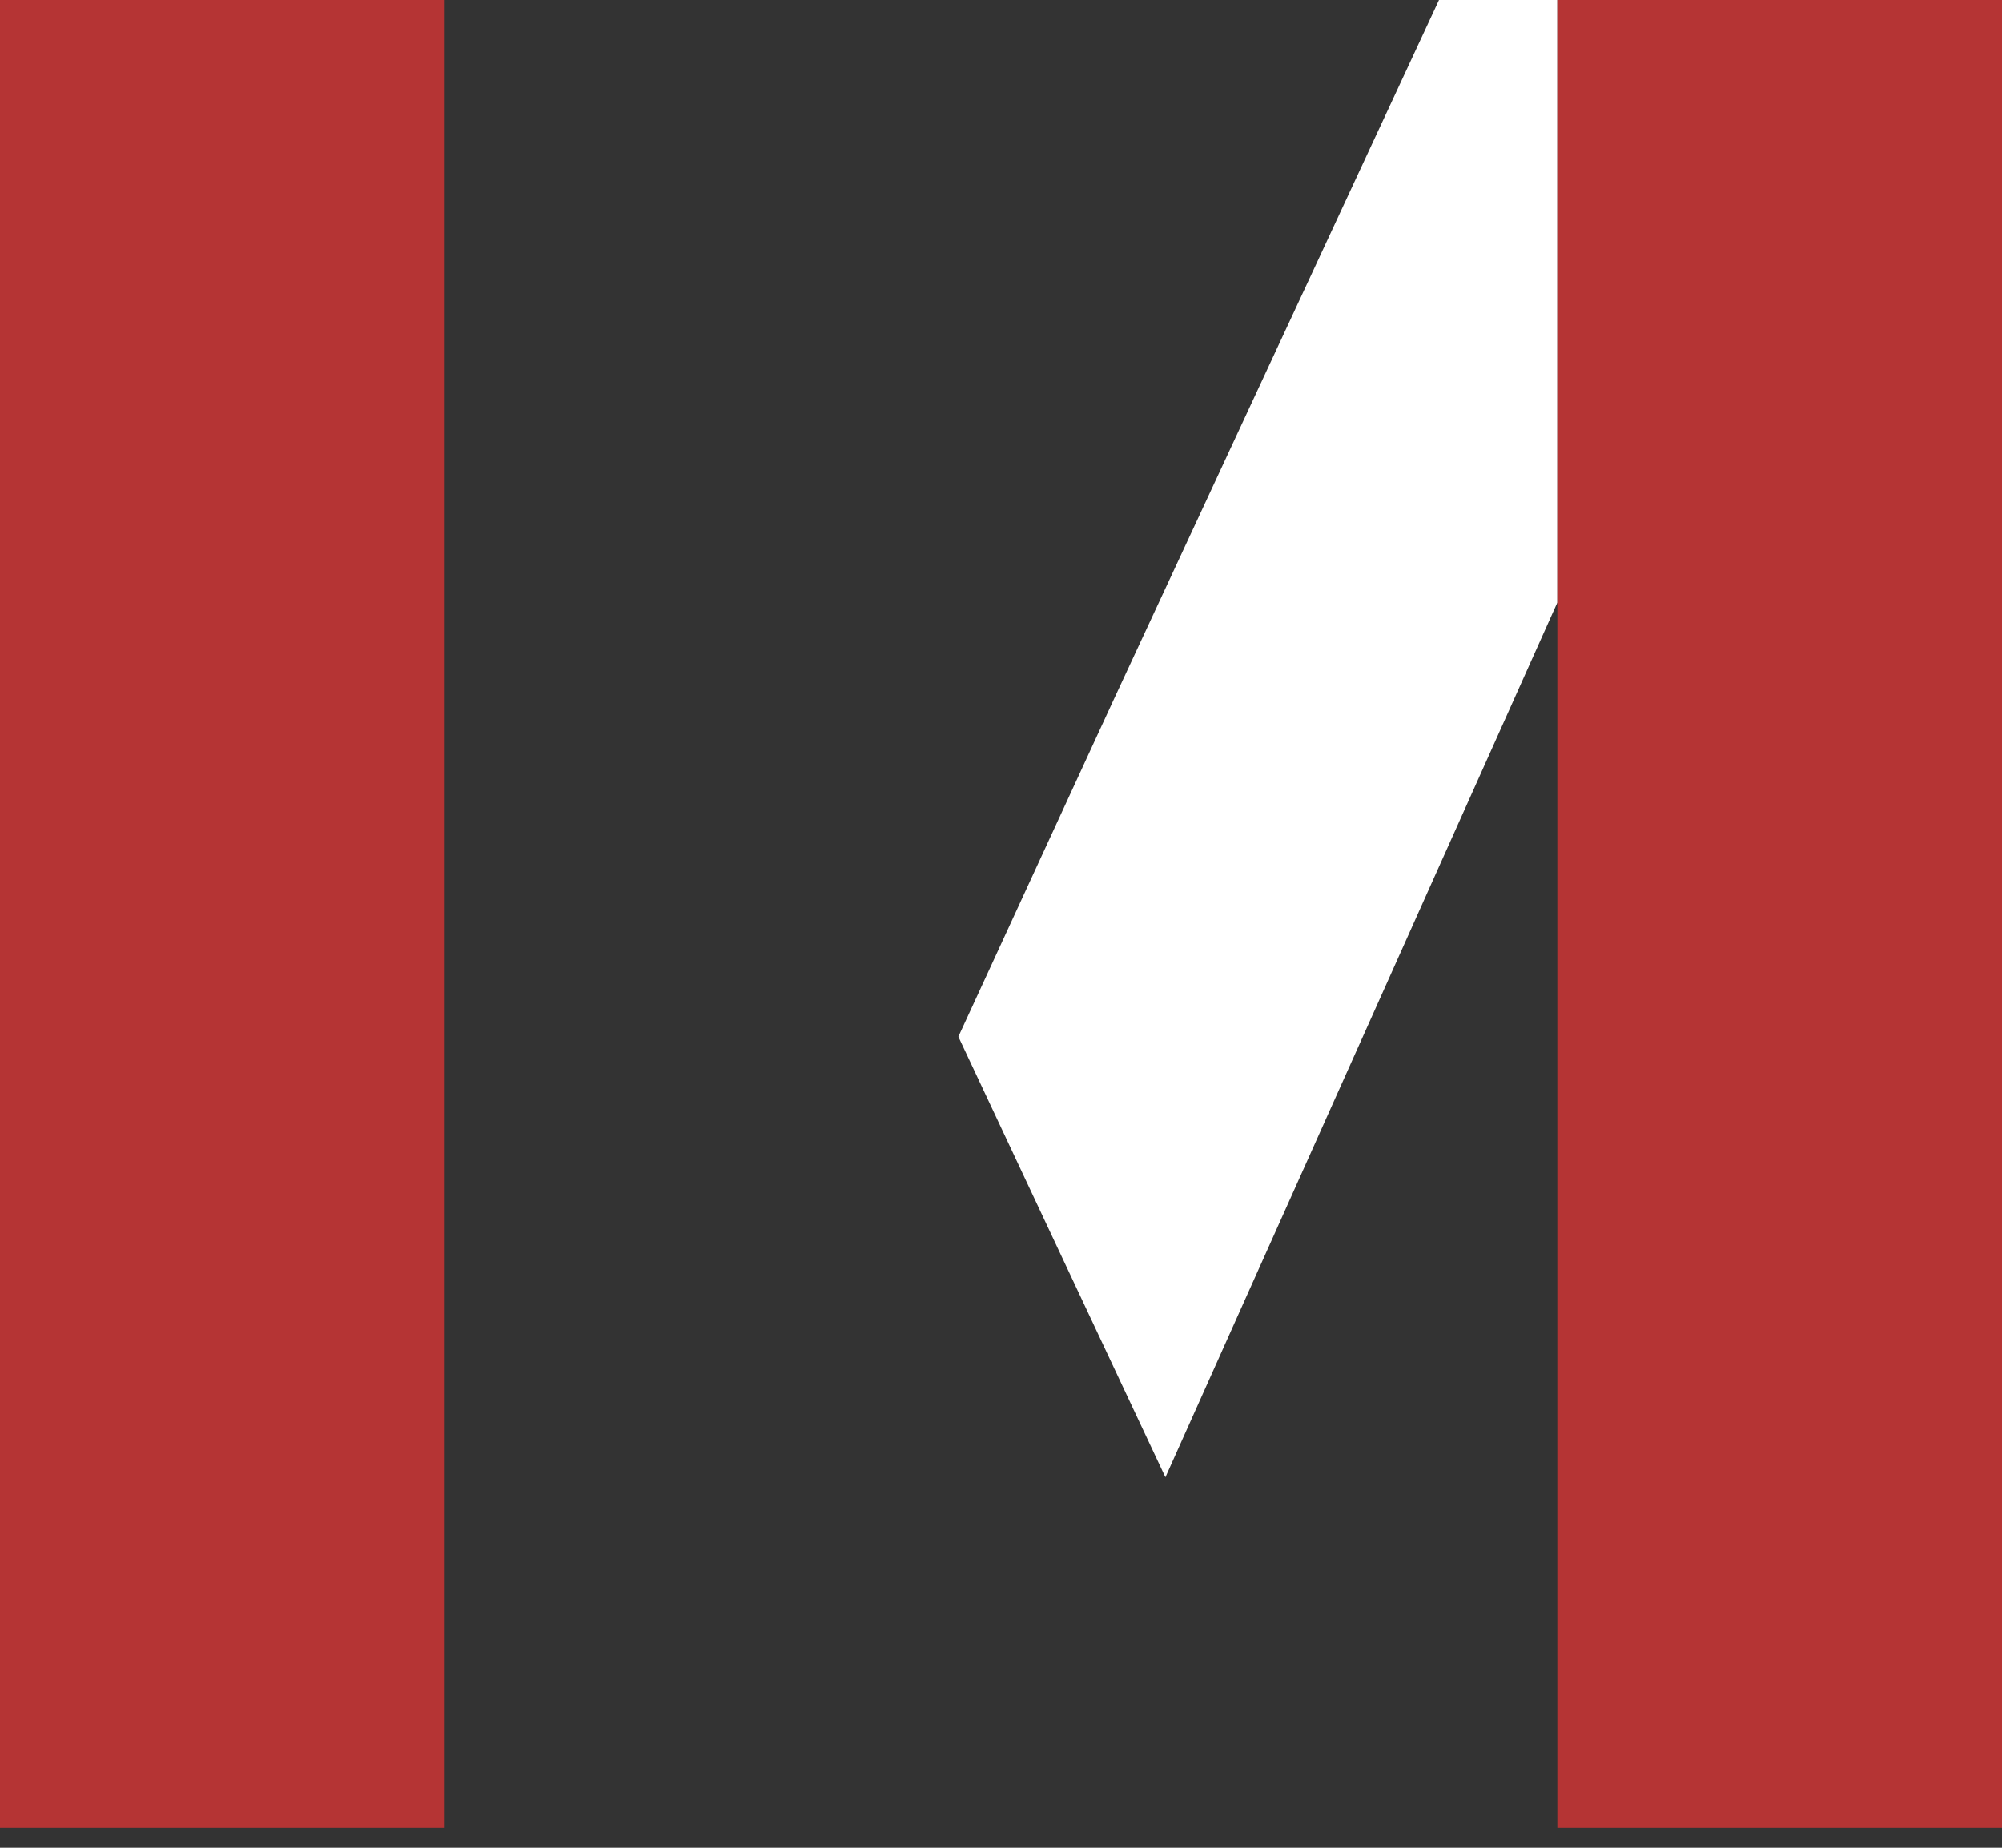 <svg width="65" height="60" viewBox="0 0 65 60" fill="none" xmlns="http://www.w3.org/2000/svg">
<rect x="0" y="0" width="65" height="60" fill="#333333" stroke="none"/>
<path d="M36.157 22.723L46.721 0H50.563V19.567L37.838 47.97L31.116 33.663L36.157 22.723Z" fill="white"/>
<rect x="50.563" width="14.437" height="59.353" fill="#B53434"/>
<rect width="14.437" height="59.353" fill="#B53434"/>
</svg>
